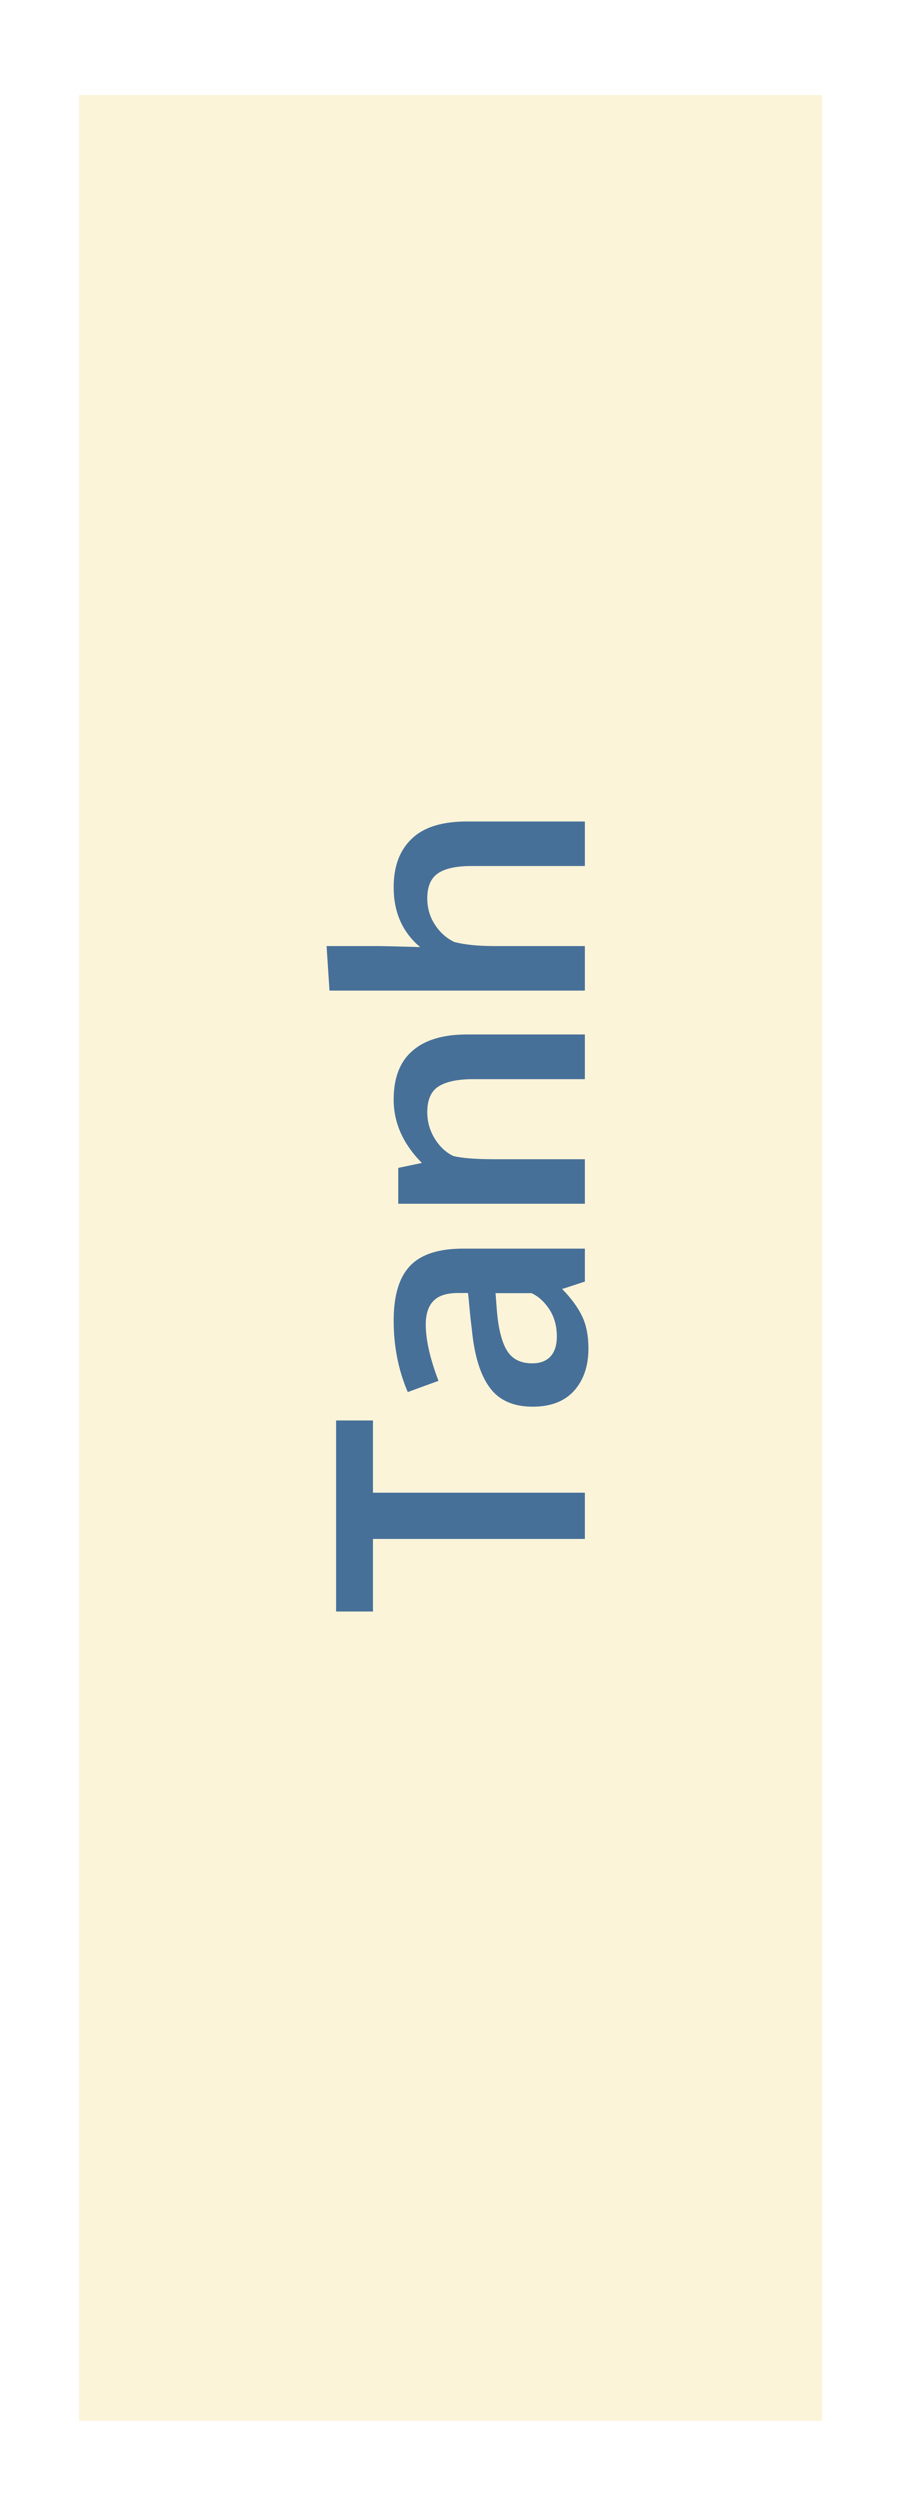 <svg width="57" height="158" viewBox="0 0 57 158" fill="none" xmlns="http://www.w3.org/2000/svg">
<g filter="url(#filter0_d_3_41)">
<path d="M5 0H52V147H5V0Z" fill="#FBF4D8"/>
</g>
<path d="M37 97.263H23.594V101.85H21.263V89.775H23.594V94.341H37V97.263ZM37.226 85.231C37.226 86.327 36.925 87.215 36.323 87.895C35.715 88.569 34.841 88.905 33.702 88.905C32.477 88.905 31.572 88.504 30.984 87.702C30.39 86.9 30.014 85.69 29.856 84.071C29.828 83.849 29.799 83.609 29.77 83.352C29.742 83.094 29.713 82.804 29.685 82.481C29.656 82.159 29.631 81.905 29.609 81.719H28.986C28.27 81.719 27.751 81.883 27.429 82.213C27.099 82.542 26.935 83.044 26.935 83.717C26.935 84.676 27.203 85.862 27.74 87.272C27.719 87.28 27.393 87.398 26.763 87.627C26.133 87.856 25.81 87.974 25.796 87.981C25.201 86.592 24.904 85.088 24.904 83.47C24.904 81.88 25.252 80.723 25.946 80C26.634 79.277 27.751 78.915 29.298 78.915H37V80.999C36.971 81.006 36.731 81.085 36.28 81.235C35.829 81.386 35.589 81.461 35.56 81.461C36.133 82.048 36.556 82.625 36.828 83.19C37.093 83.749 37.226 84.429 37.226 85.231ZM35.227 84.469C35.227 83.817 35.074 83.251 34.766 82.772C34.45 82.284 34.071 81.937 33.627 81.73H31.35C31.35 81.751 31.364 81.941 31.393 82.299C31.421 82.65 31.436 82.84 31.436 82.868C31.536 84.007 31.751 84.841 32.08 85.371C32.41 85.901 32.94 86.166 33.67 86.166C34.171 86.166 34.558 86.019 34.83 85.726C35.095 85.432 35.227 85.013 35.227 84.469ZM37 76.079H25.194V73.812L26.688 73.501C25.499 72.298 24.904 70.962 24.904 69.494C24.904 68.119 25.302 67.091 26.097 66.411C26.884 65.724 28.03 65.38 29.534 65.38H37V68.205H29.878C28.925 68.212 28.213 68.366 27.74 68.667C27.268 68.968 27.031 69.508 27.031 70.289C27.031 70.898 27.189 71.456 27.504 71.965C27.812 72.466 28.202 72.831 28.675 73.061C29.233 73.197 30.093 73.265 31.253 73.265H37V76.079ZM37 62.608H20.844L20.661 59.794H24.066C24.231 59.794 24.689 59.805 25.441 59.826C26.186 59.848 26.566 59.858 26.58 59.858C25.463 58.92 24.904 57.66 24.904 56.077C24.904 54.759 25.284 53.739 26.043 53.016C26.795 52.285 27.955 51.92 29.523 51.92H37V54.734H29.835C28.868 54.734 28.159 54.888 27.708 55.196C27.257 55.504 27.031 56.027 27.031 56.765C27.031 57.395 27.192 57.953 27.515 58.44C27.83 58.927 28.238 59.293 28.739 59.536C29.398 59.708 30.258 59.794 31.317 59.794H37V62.608Z" fill="#477099"/>
<defs>
<filter id="filter0_d_3_41" x="0" y="0" width="57" height="158" filterUnits="userSpaceOnUse" color-interpolation-filters="sRGB">
<feFlood flood-opacity="0" result="BackgroundImageFix"/>
<feColorMatrix in="SourceAlpha" type="matrix" values="0 0 0 0 0 0 0 0 0 0 0 0 0 0 0 0 0 0 127 0" result="hardAlpha"/>
<feOffset dy="6"/>
<feGaussianBlur stdDeviation="2.5"/>
<feComposite in2="hardAlpha" operator="out"/>
<feColorMatrix type="matrix" values="0 0 0 0 0.839 0 0 0 0 0.886 0 0 0 0 0.918 0 0 0 1 0"/>
<feBlend mode="normal" in2="BackgroundImageFix" result="effect1_dropShadow_3_41"/>
<feBlend mode="normal" in="SourceGraphic" in2="effect1_dropShadow_3_41" result="shape"/>
</filter>
</defs>
</svg>

